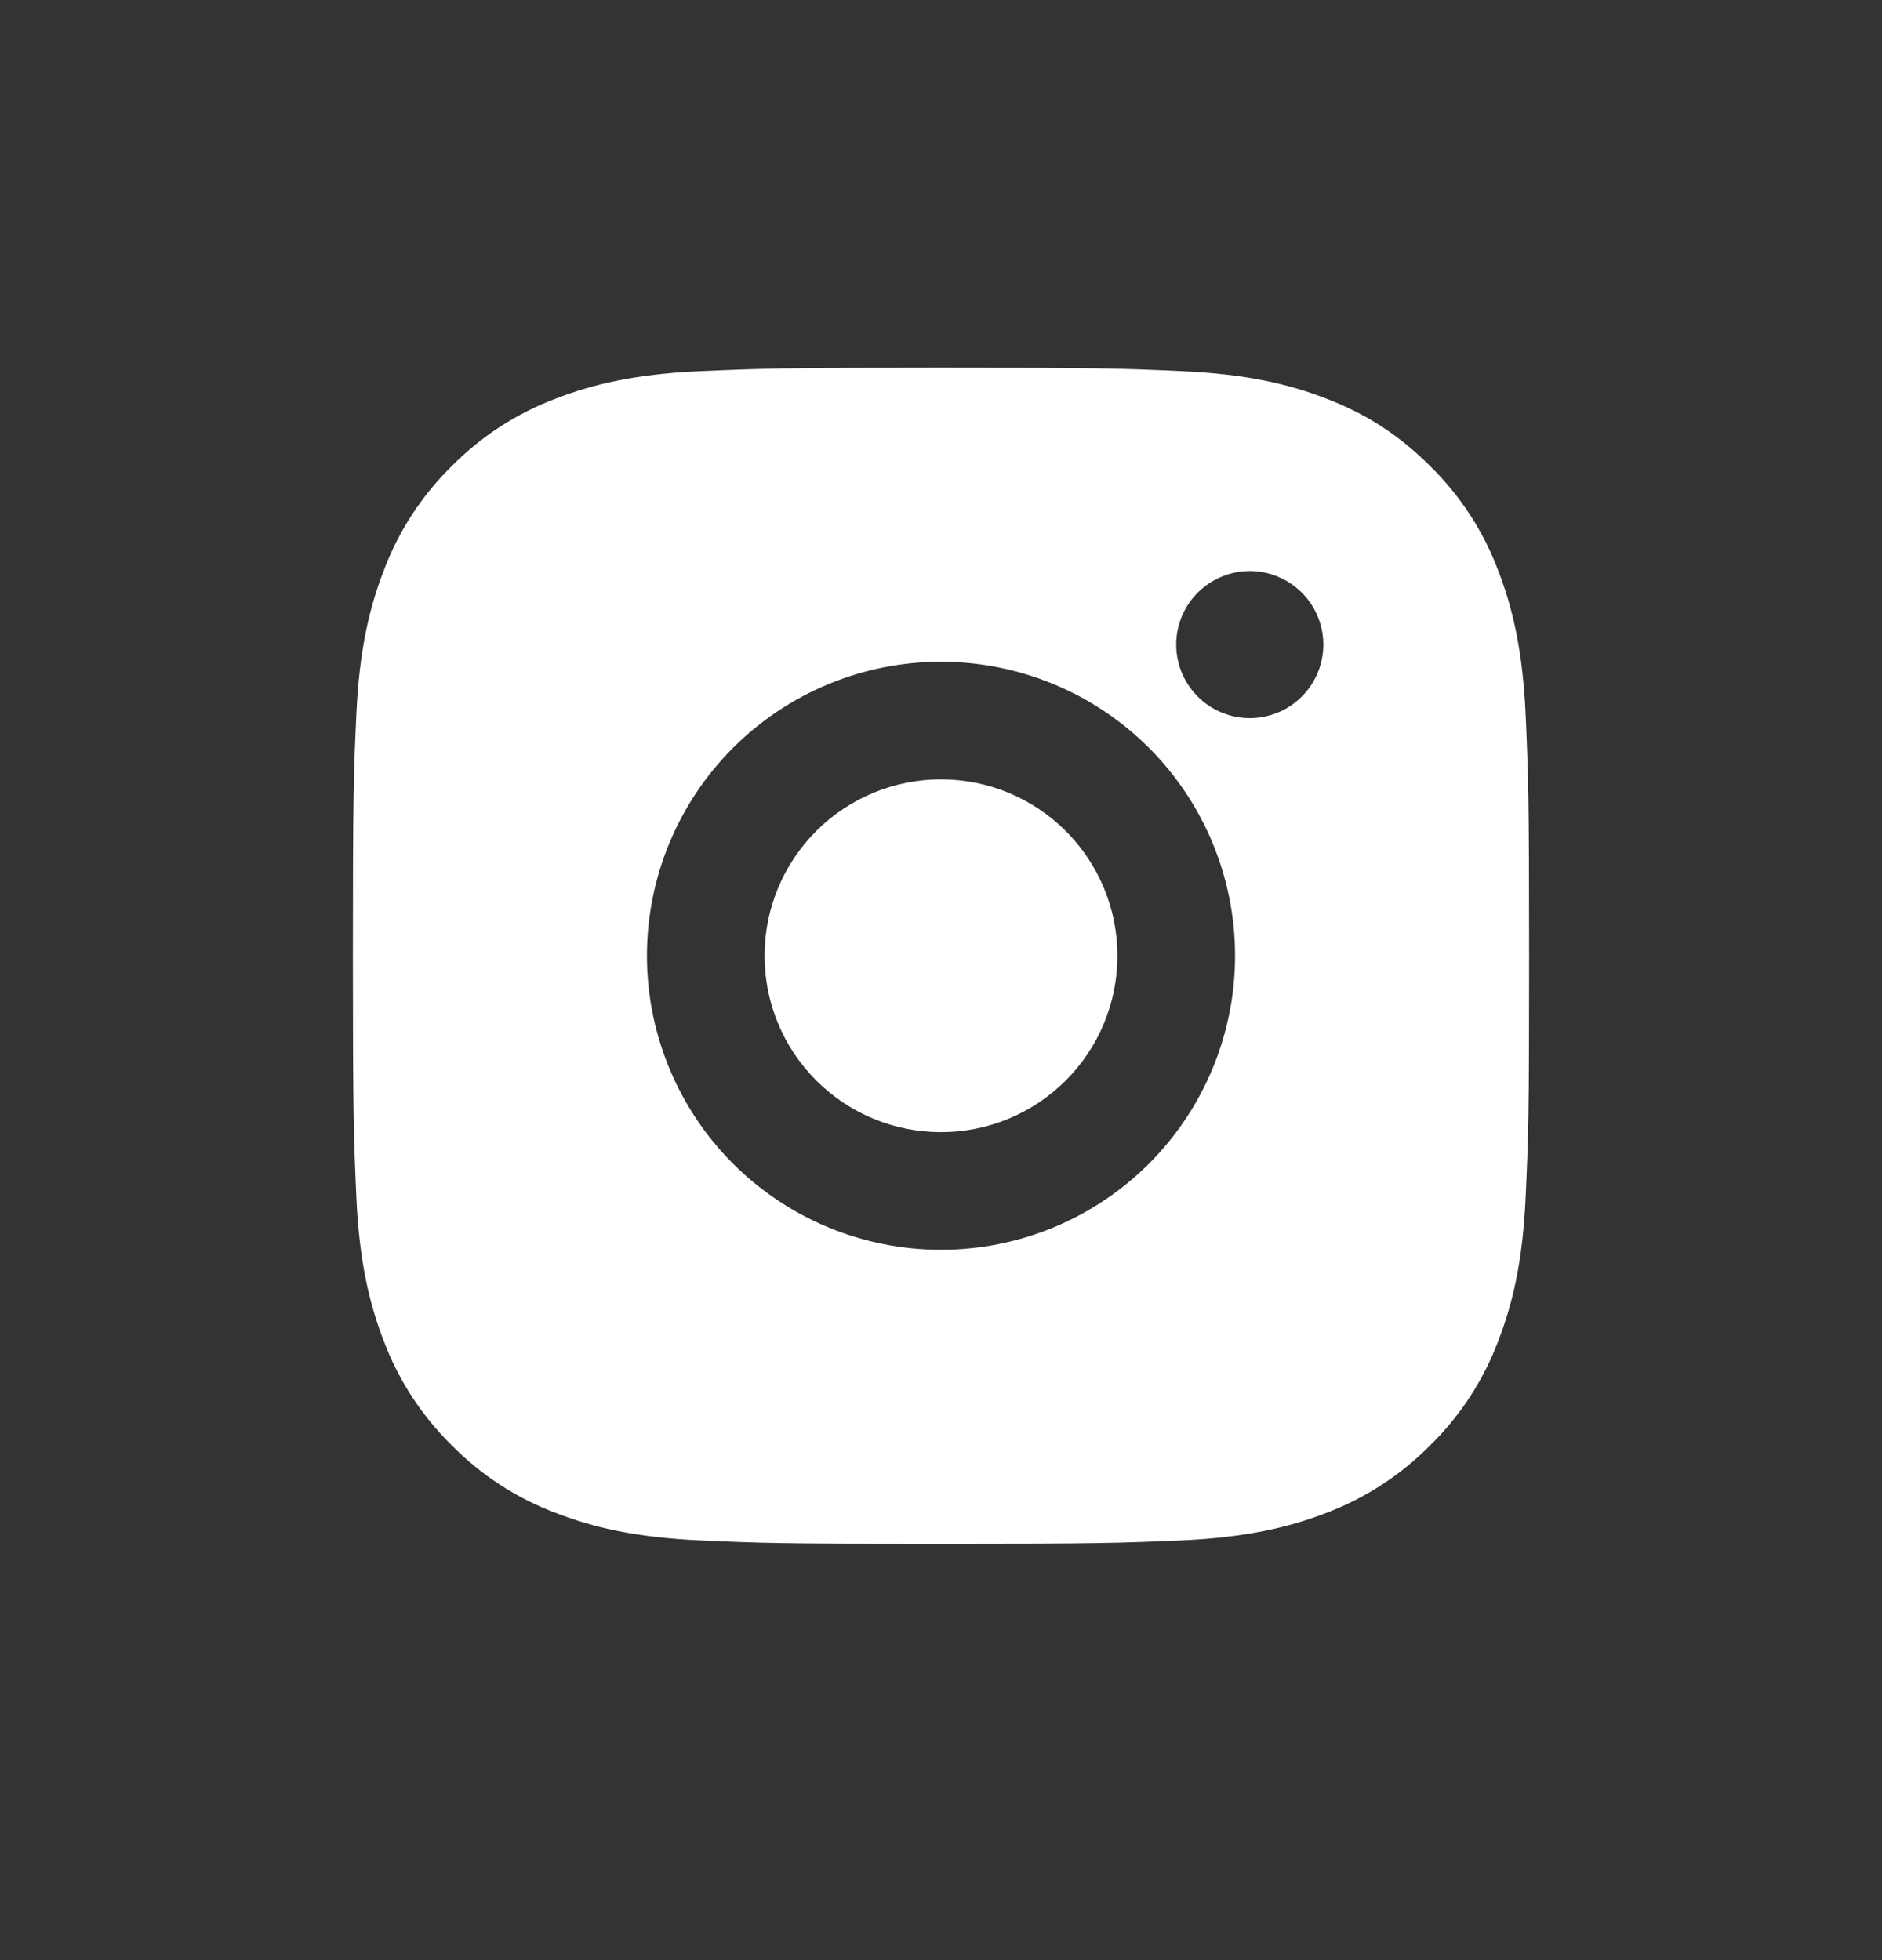 <svg width="24" height="25" viewBox="0 0 24 25" fill="none" xmlns="http://www.w3.org/2000/svg">
<rect x="0" y="0" width="24" height="25" fill="#333333" stroke="none"/>
<g clip-path="url(#clip0_9_1003)">
<g clip-path="url(#clip1_9_1003)">
<path d="M12 4.69C14.038 4.69 14.292 4.698 15.091 4.735C15.891 4.772 16.434 4.898 16.913 5.084C17.407 5.274 17.825 5.532 18.241 5.948C18.623 6.323 18.918 6.777 19.106 7.278C19.291 7.755 19.417 8.3 19.455 9.098C19.49 9.898 19.5 10.152 19.5 12.19C19.5 14.228 19.492 14.482 19.455 15.281C19.418 16.081 19.292 16.624 19.106 17.103C18.918 17.603 18.623 18.057 18.241 18.431C17.866 18.812 17.413 19.107 16.913 19.296C16.435 19.481 15.89 19.607 15.091 19.645C14.292 19.68 14.038 19.69 12 19.69C9.962 19.69 9.708 19.682 8.909 19.645C8.109 19.608 7.566 19.482 7.087 19.296C6.586 19.108 6.133 18.813 5.758 18.431C5.377 18.056 5.082 17.603 4.894 17.103C4.708 16.625 4.582 16.08 4.545 15.281C4.51 14.483 4.5 14.228 4.5 12.19C4.5 10.152 4.508 9.898 4.545 9.099C4.582 8.299 4.708 7.756 4.894 7.277C5.081 6.777 5.377 6.323 5.758 5.948C6.133 5.567 6.587 5.272 7.088 5.084C7.566 4.898 8.109 4.772 8.908 4.735C9.709 4.7 9.963 4.69 12 4.69ZM12 8.44C11.005 8.44 10.052 8.835 9.348 9.538C8.645 10.242 8.25 11.195 8.25 12.19C8.25 13.185 8.645 14.138 9.348 14.842C10.052 15.545 11.005 15.94 12 15.94C12.995 15.94 13.948 15.545 14.652 14.842C15.355 14.138 15.75 13.185 15.75 12.19C15.75 11.195 15.355 10.242 14.652 9.538C13.948 8.835 12.995 8.44 12 8.44ZM16.875 8.252C16.879 8.126 16.858 8.001 16.813 7.884C16.767 7.766 16.699 7.659 16.611 7.569C16.524 7.479 16.419 7.407 16.303 7.358C16.188 7.309 16.063 7.283 15.938 7.283C15.812 7.283 15.687 7.309 15.572 7.358C15.456 7.407 15.351 7.479 15.264 7.569C15.176 7.659 15.108 7.766 15.062 7.884C15.017 8.001 14.996 8.126 15 8.252C15.008 8.495 15.11 8.726 15.285 8.895C15.46 9.065 15.694 9.159 15.938 9.159C16.181 9.159 16.415 9.065 16.59 8.895C16.765 8.726 16.867 8.495 16.875 8.252ZM12 9.94C12.597 9.94 13.169 10.177 13.591 10.599C14.013 11.021 14.25 11.593 14.25 12.19C14.25 12.787 14.013 13.359 13.591 13.781C13.169 14.203 12.597 14.44 12 14.44C11.403 14.44 10.831 14.203 10.409 13.781C9.987 13.359 9.75 12.787 9.75 12.19C9.75 11.593 9.987 11.021 10.409 10.599C10.831 10.177 11.403 9.94 12 9.94Z" fill="white"/>
</g>
</g>
<defs>
<clipPath id="clip0_9_1003">
<rect width="24" height="24" fill="white" transform="translate(0 0.19)"/>
</clipPath>
<clipPath id="clip1_9_1003">
<rect width="24" height="24" fill="white" transform="translate(0 0.19)"/>
</clipPath>
</defs>
</svg>
